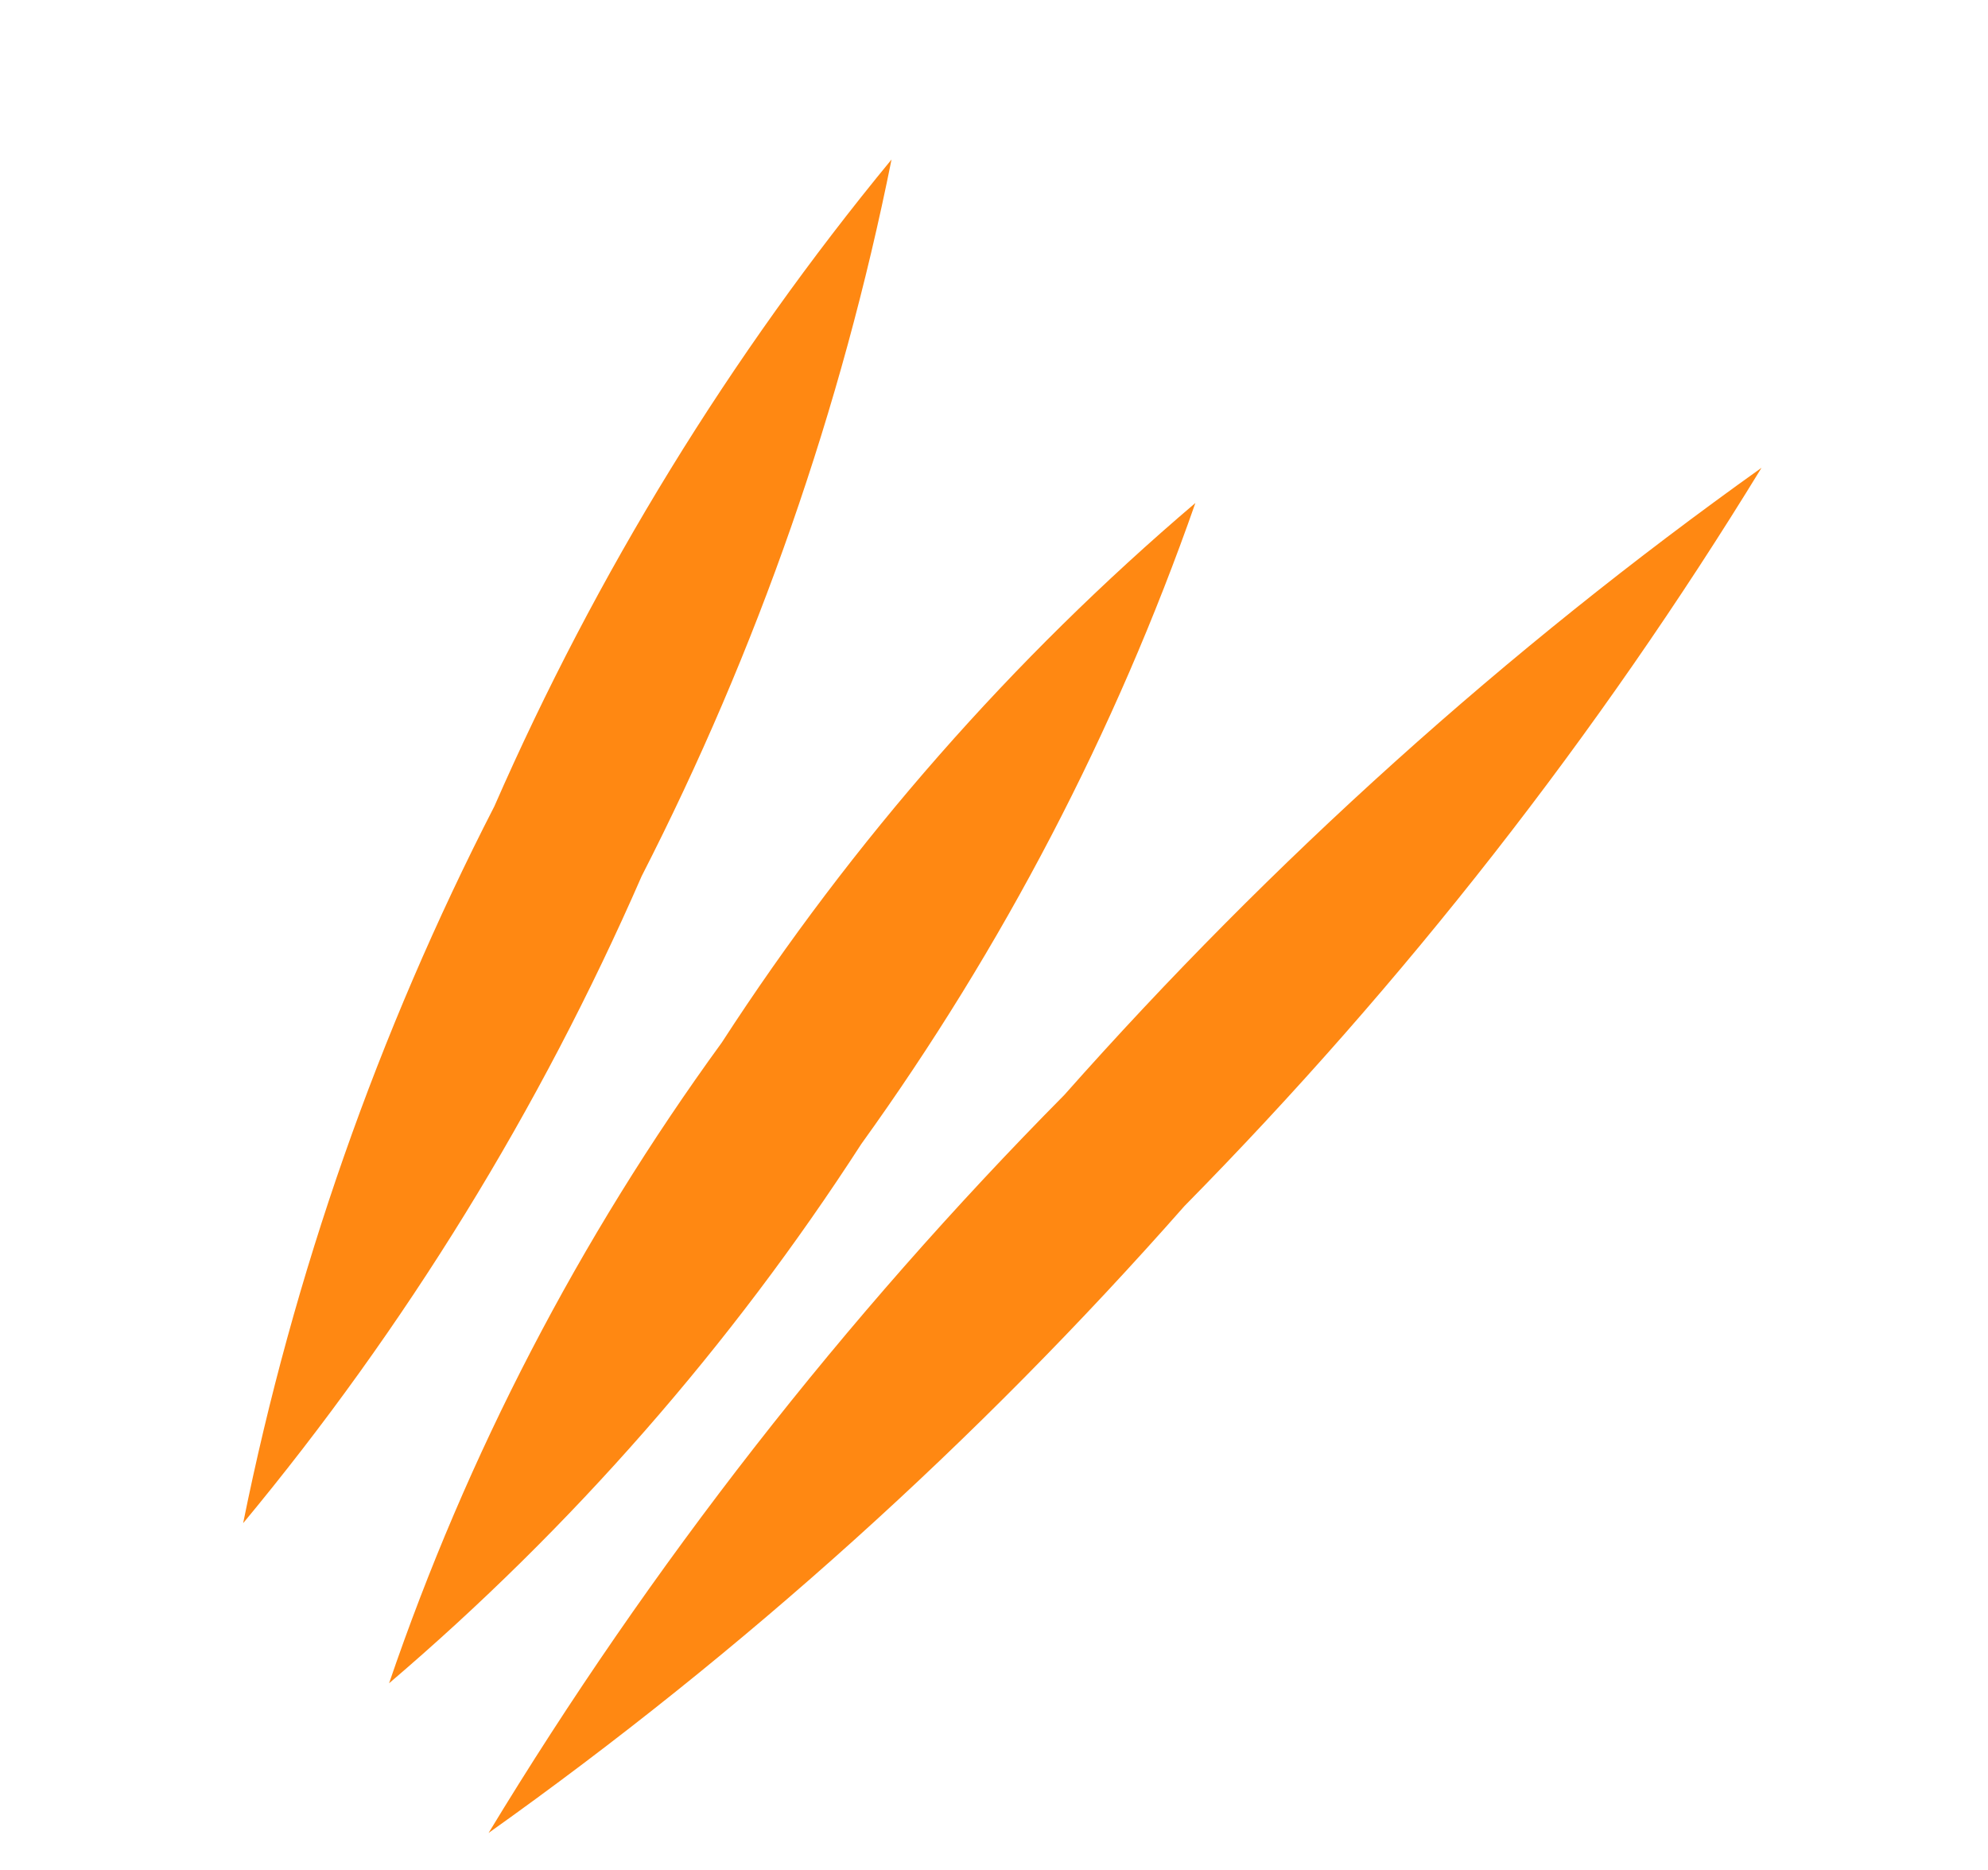 <svg width="168" height="158" viewBox="0 0 168 158" fill="none" xmlns="http://www.w3.org/2000/svg">
<path d="M148.861 39.522C135.04 62.107 118.677 83.034 100.093 101.895C82.594 121.753 62.862 139.525 41.288 154.858C55 132.236 71.33 111.308 89.941 92.509C107.516 72.677 127.282 54.901 148.861 39.522Z" fill="#FF8812"/>
<path d="M101.018 42.495C94.258 61.808 84.75 80.046 72.788 96.647C61.773 113.696 48.328 129.045 32.88 142.211C39.484 122.861 48.962 104.614 60.994 88.083C72.05 71.023 85.533 55.666 101.018 42.495Z" fill="#FF8812"/>
<path d="M75.341 13.475C71.116 34.529 64.012 54.9 54.228 74.015C45.623 93.73 34.285 112.134 20.547 128.687C24.807 107.619 31.95 87.24 41.776 68.123C50.388 48.445 61.684 30.055 75.341 13.475Z" fill="#FF8812"/>
</svg>
